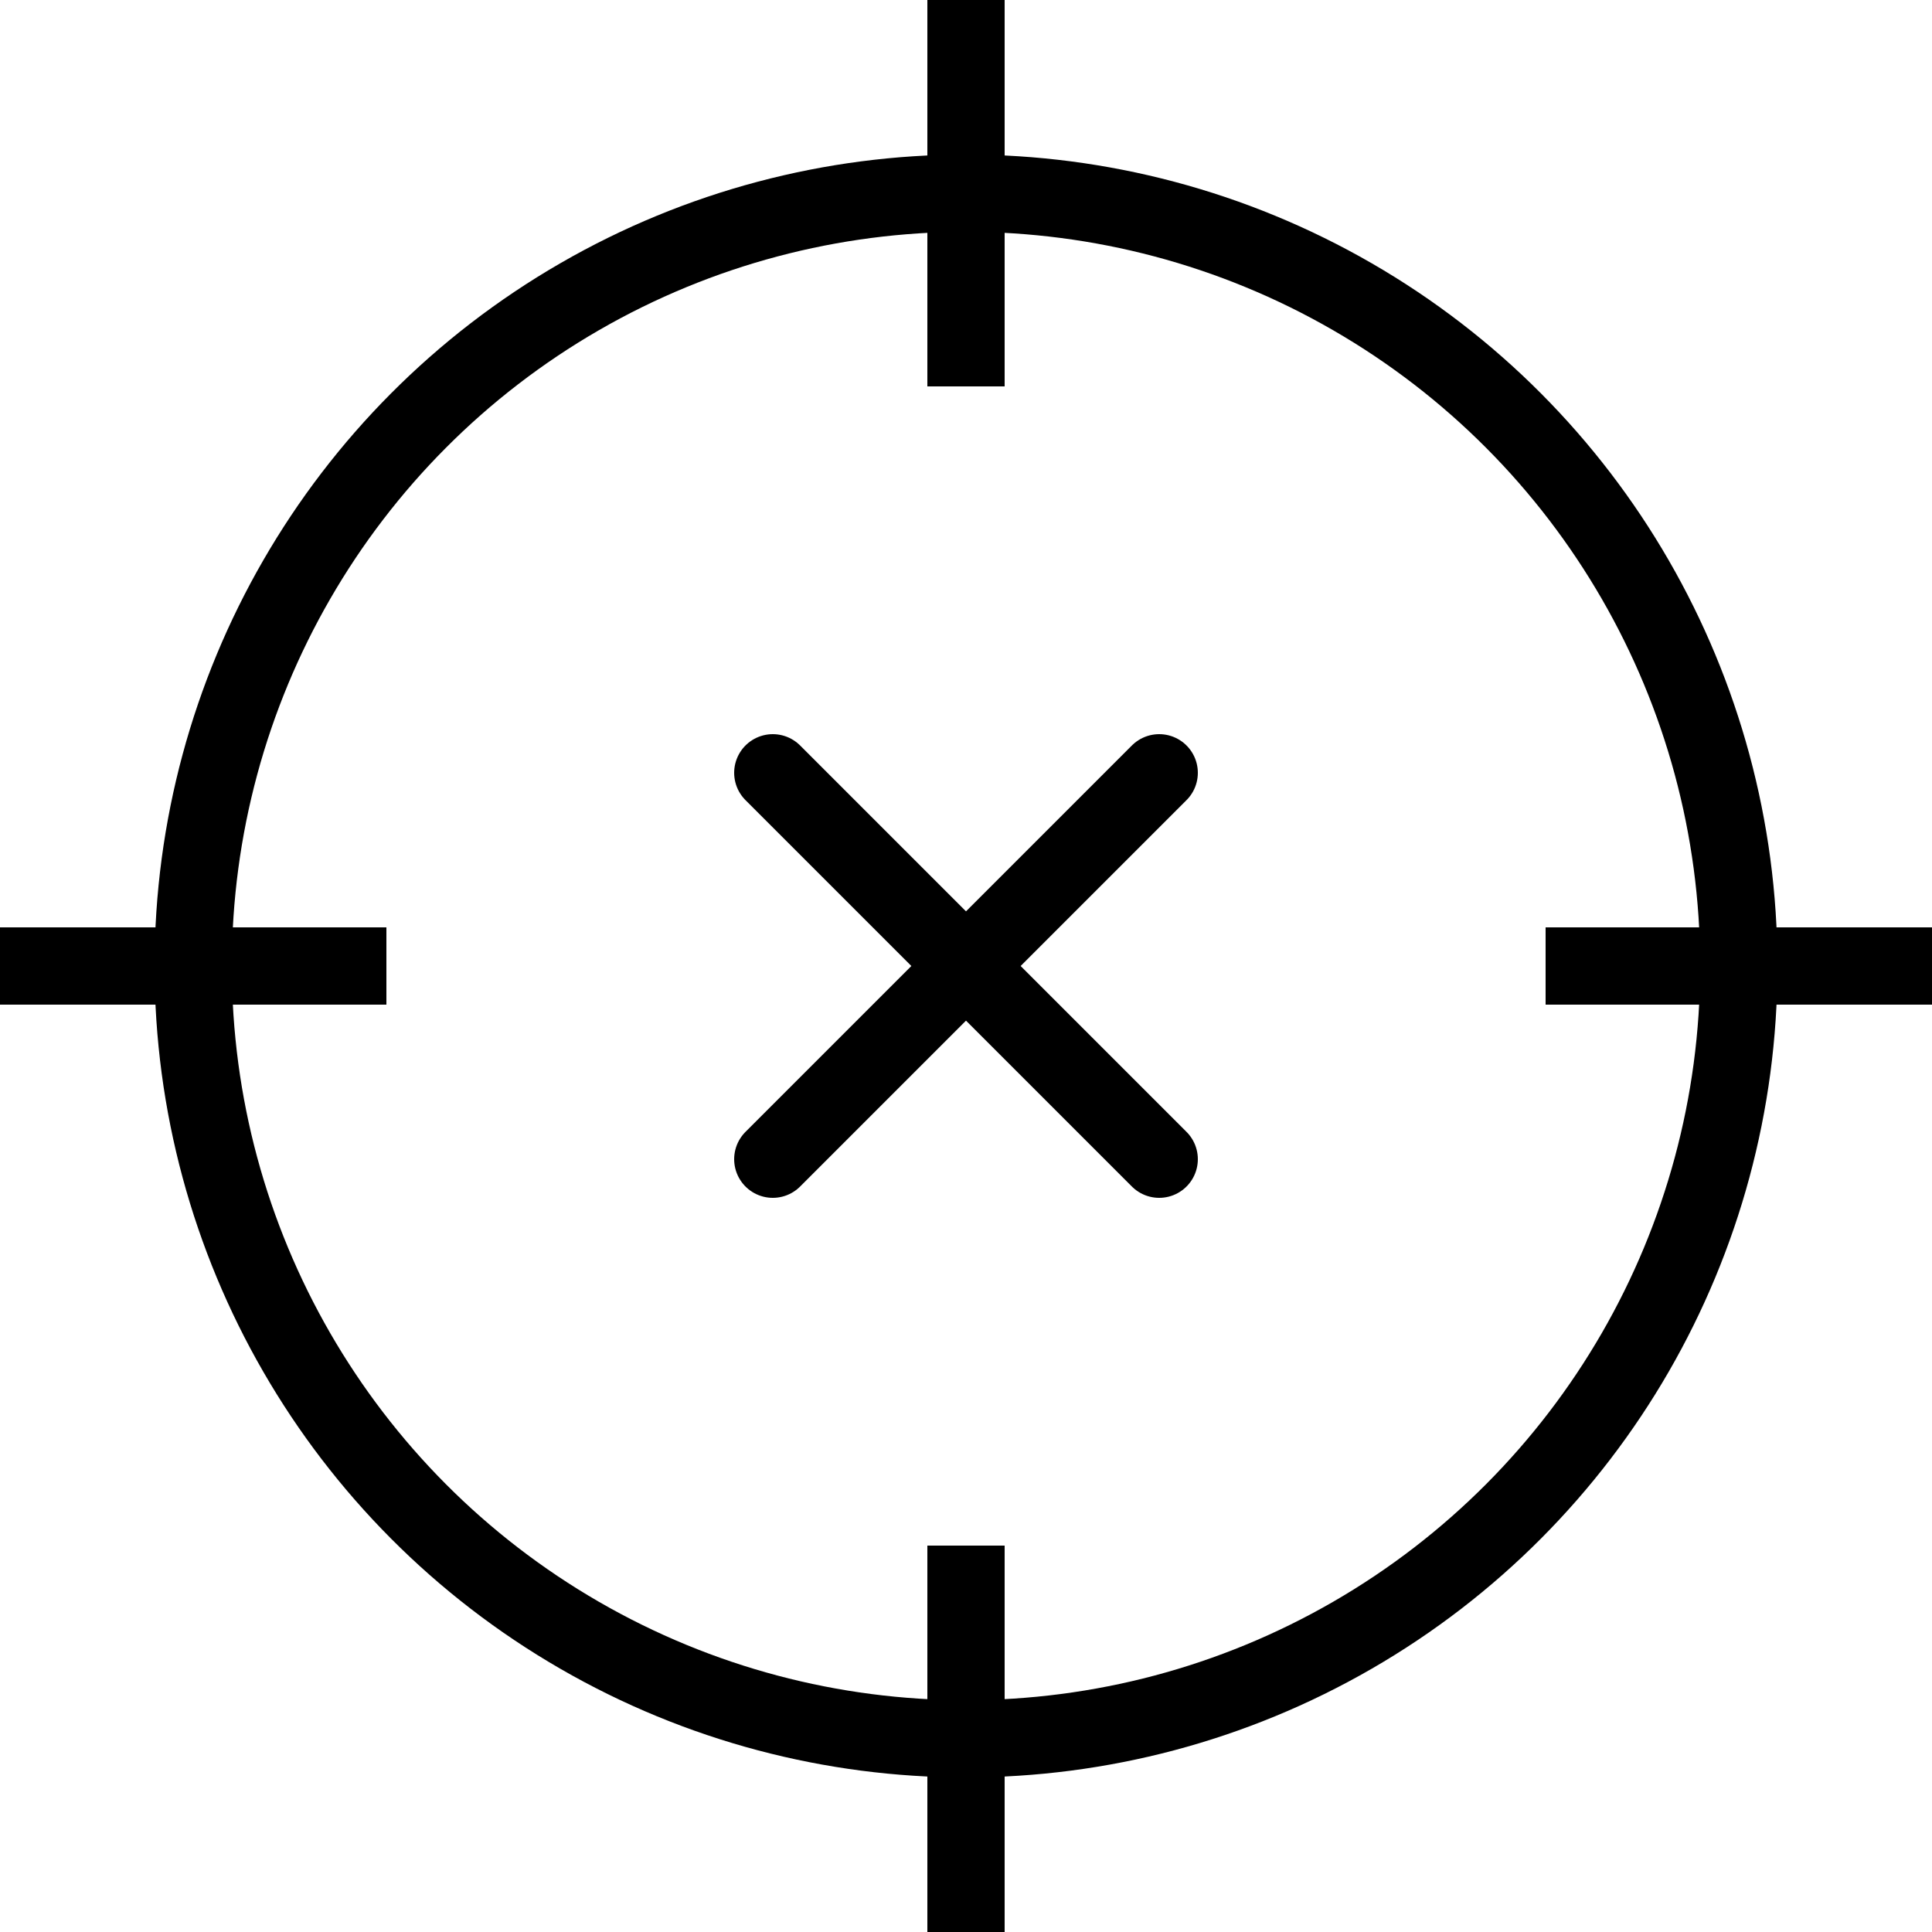 <?xml version="1.0" encoding="iso-8859-1"?><!-- Generator: Adobe Illustrator 21.1.0, SVG Export Plug-In . SVG Version: 6.00 Build 0)  --><svg xmlns="http://www.w3.org/2000/svg" xmlns:xlink="http://www.w3.org/1999/xlink" viewBox="0 0 50 50" width="500px" height="500px"><line style="fill:none;stroke:#000000;stroke-width:2;stroke-linecap:round;stroke-miterlimit:10;" x1="30" y1="20" x2="20" y2="30"/><line style="fill:none;stroke:#000000;stroke-width:2;stroke-linecap:round;stroke-miterlimit:10;" x1="30" y1="30" x2="20" y2="20"/><line style="fill:none;stroke:#000000;stroke-width:2;stroke-linecap:square;stroke-linejoin:round;stroke-miterlimit:10;" x1="25" y1="9" x2="25" y2="1"/><line style="fill:none;stroke:#000000;stroke-width:2;stroke-linecap:square;stroke-linejoin:round;stroke-miterlimit:10;" x1="25" y1="49" x2="25" y2="41"/><line style="fill:none;stroke:#000000;stroke-width:2;stroke-linecap:square;stroke-linejoin:round;stroke-miterlimit:10;" x1="41" y1="25" x2="49" y2="25"/><line style="fill:none;stroke:#000000;stroke-width:2;stroke-linecap:square;stroke-linejoin:round;stroke-miterlimit:10;" x1="1" y1="25" x2="9" y2="25"/><circle style="fill:none;stroke:#000000;stroke-width:2;stroke-linecap:round;stroke-linejoin:round;stroke-miterlimit:10;" cx="25" cy="25" r="20"/></svg>